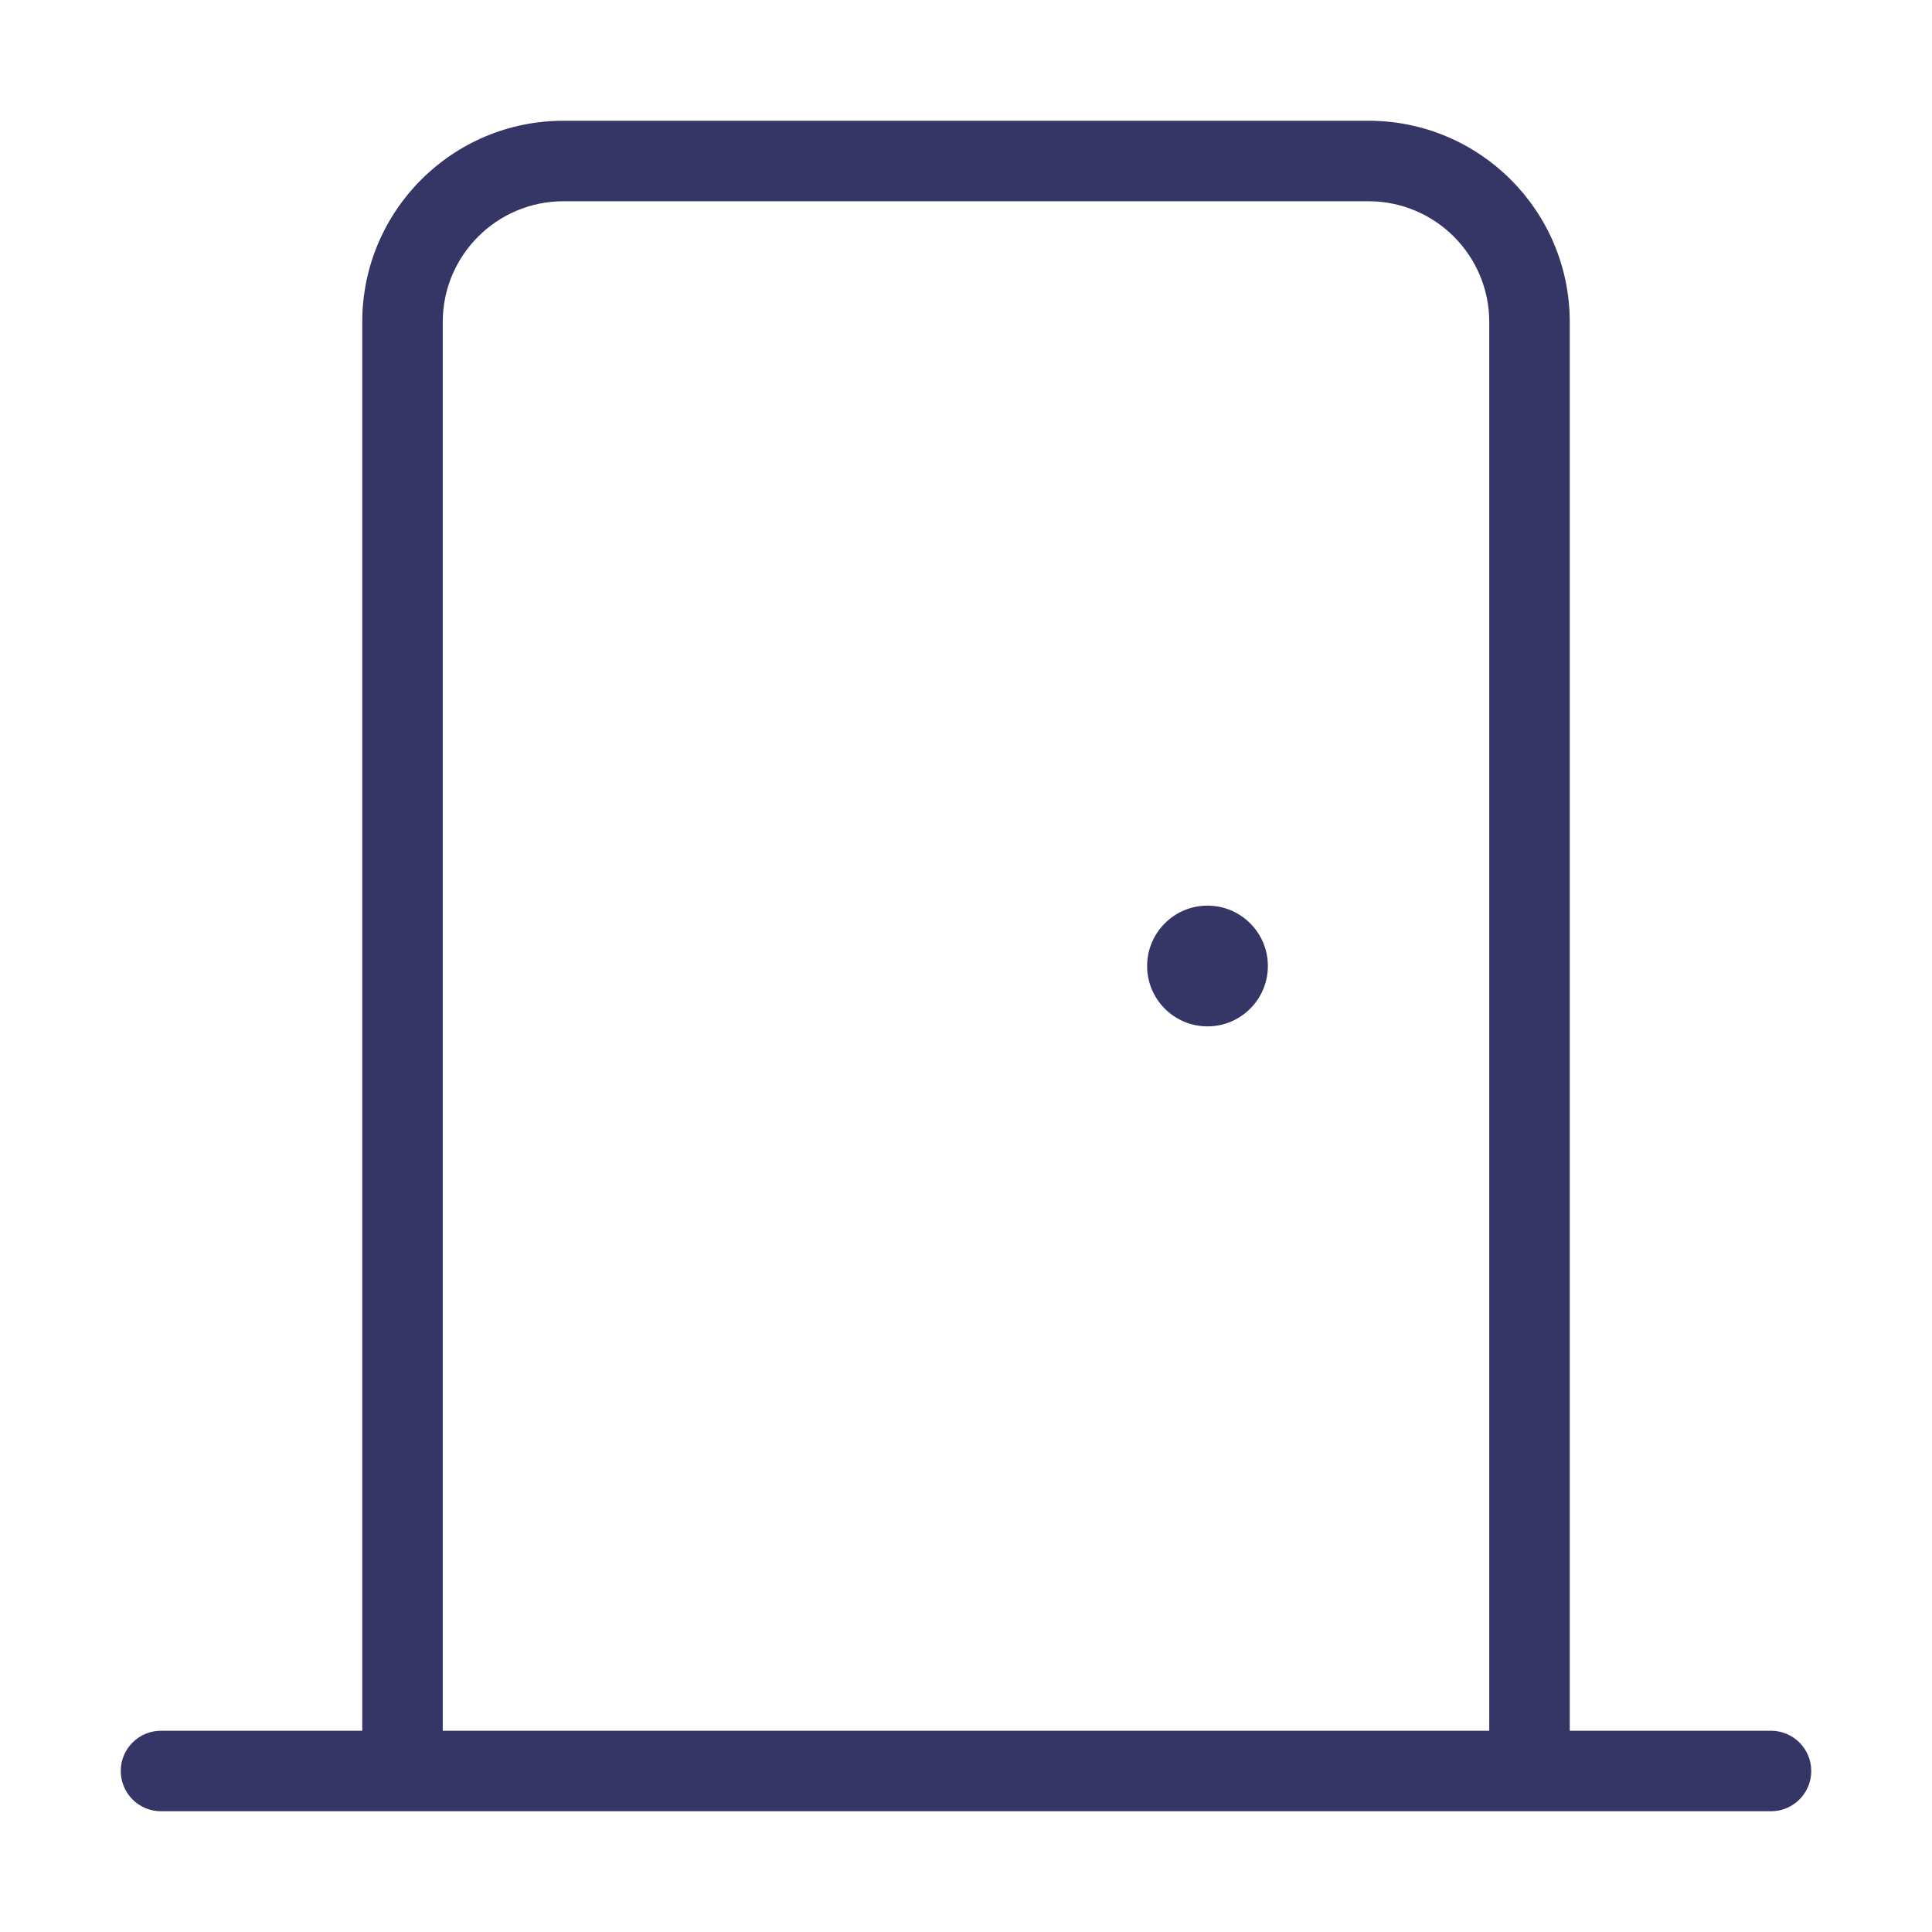 <svg width="24" height="24" viewBox="0 0 24 24" fill="none" xmlns="http://www.w3.org/2000/svg">
<path d="M15 11.25C14.586 11.25 14.25 11.586 14.25 12C14.25 12.414 14.586 12.75 15 12.75C15.414 12.75 15.75 12.414 15.75 12C15.75 11.586 15.414 11.25 15 11.25Z" fill="#353566"/>
<path fill-rule="evenodd" clip-rule="evenodd" d="M4.5 4C4.5 2.619 5.619 1.5 7 1.5H17C18.381 1.5 19.5 2.619 19.5 4V21.5H22C22.276 21.5 22.5 21.724 22.5 22C22.5 22.276 22.276 22.5 22 22.5H2C1.724 22.5 1.5 22.276 1.5 22C1.5 21.724 1.724 21.5 2 21.5H4.5V4ZM17 2.5C17.828 2.5 18.5 3.172 18.5 4V21.5H5.5V4C5.5 3.172 6.172 2.5 7 2.5H17Z" fill="#353566"/>
</svg>
